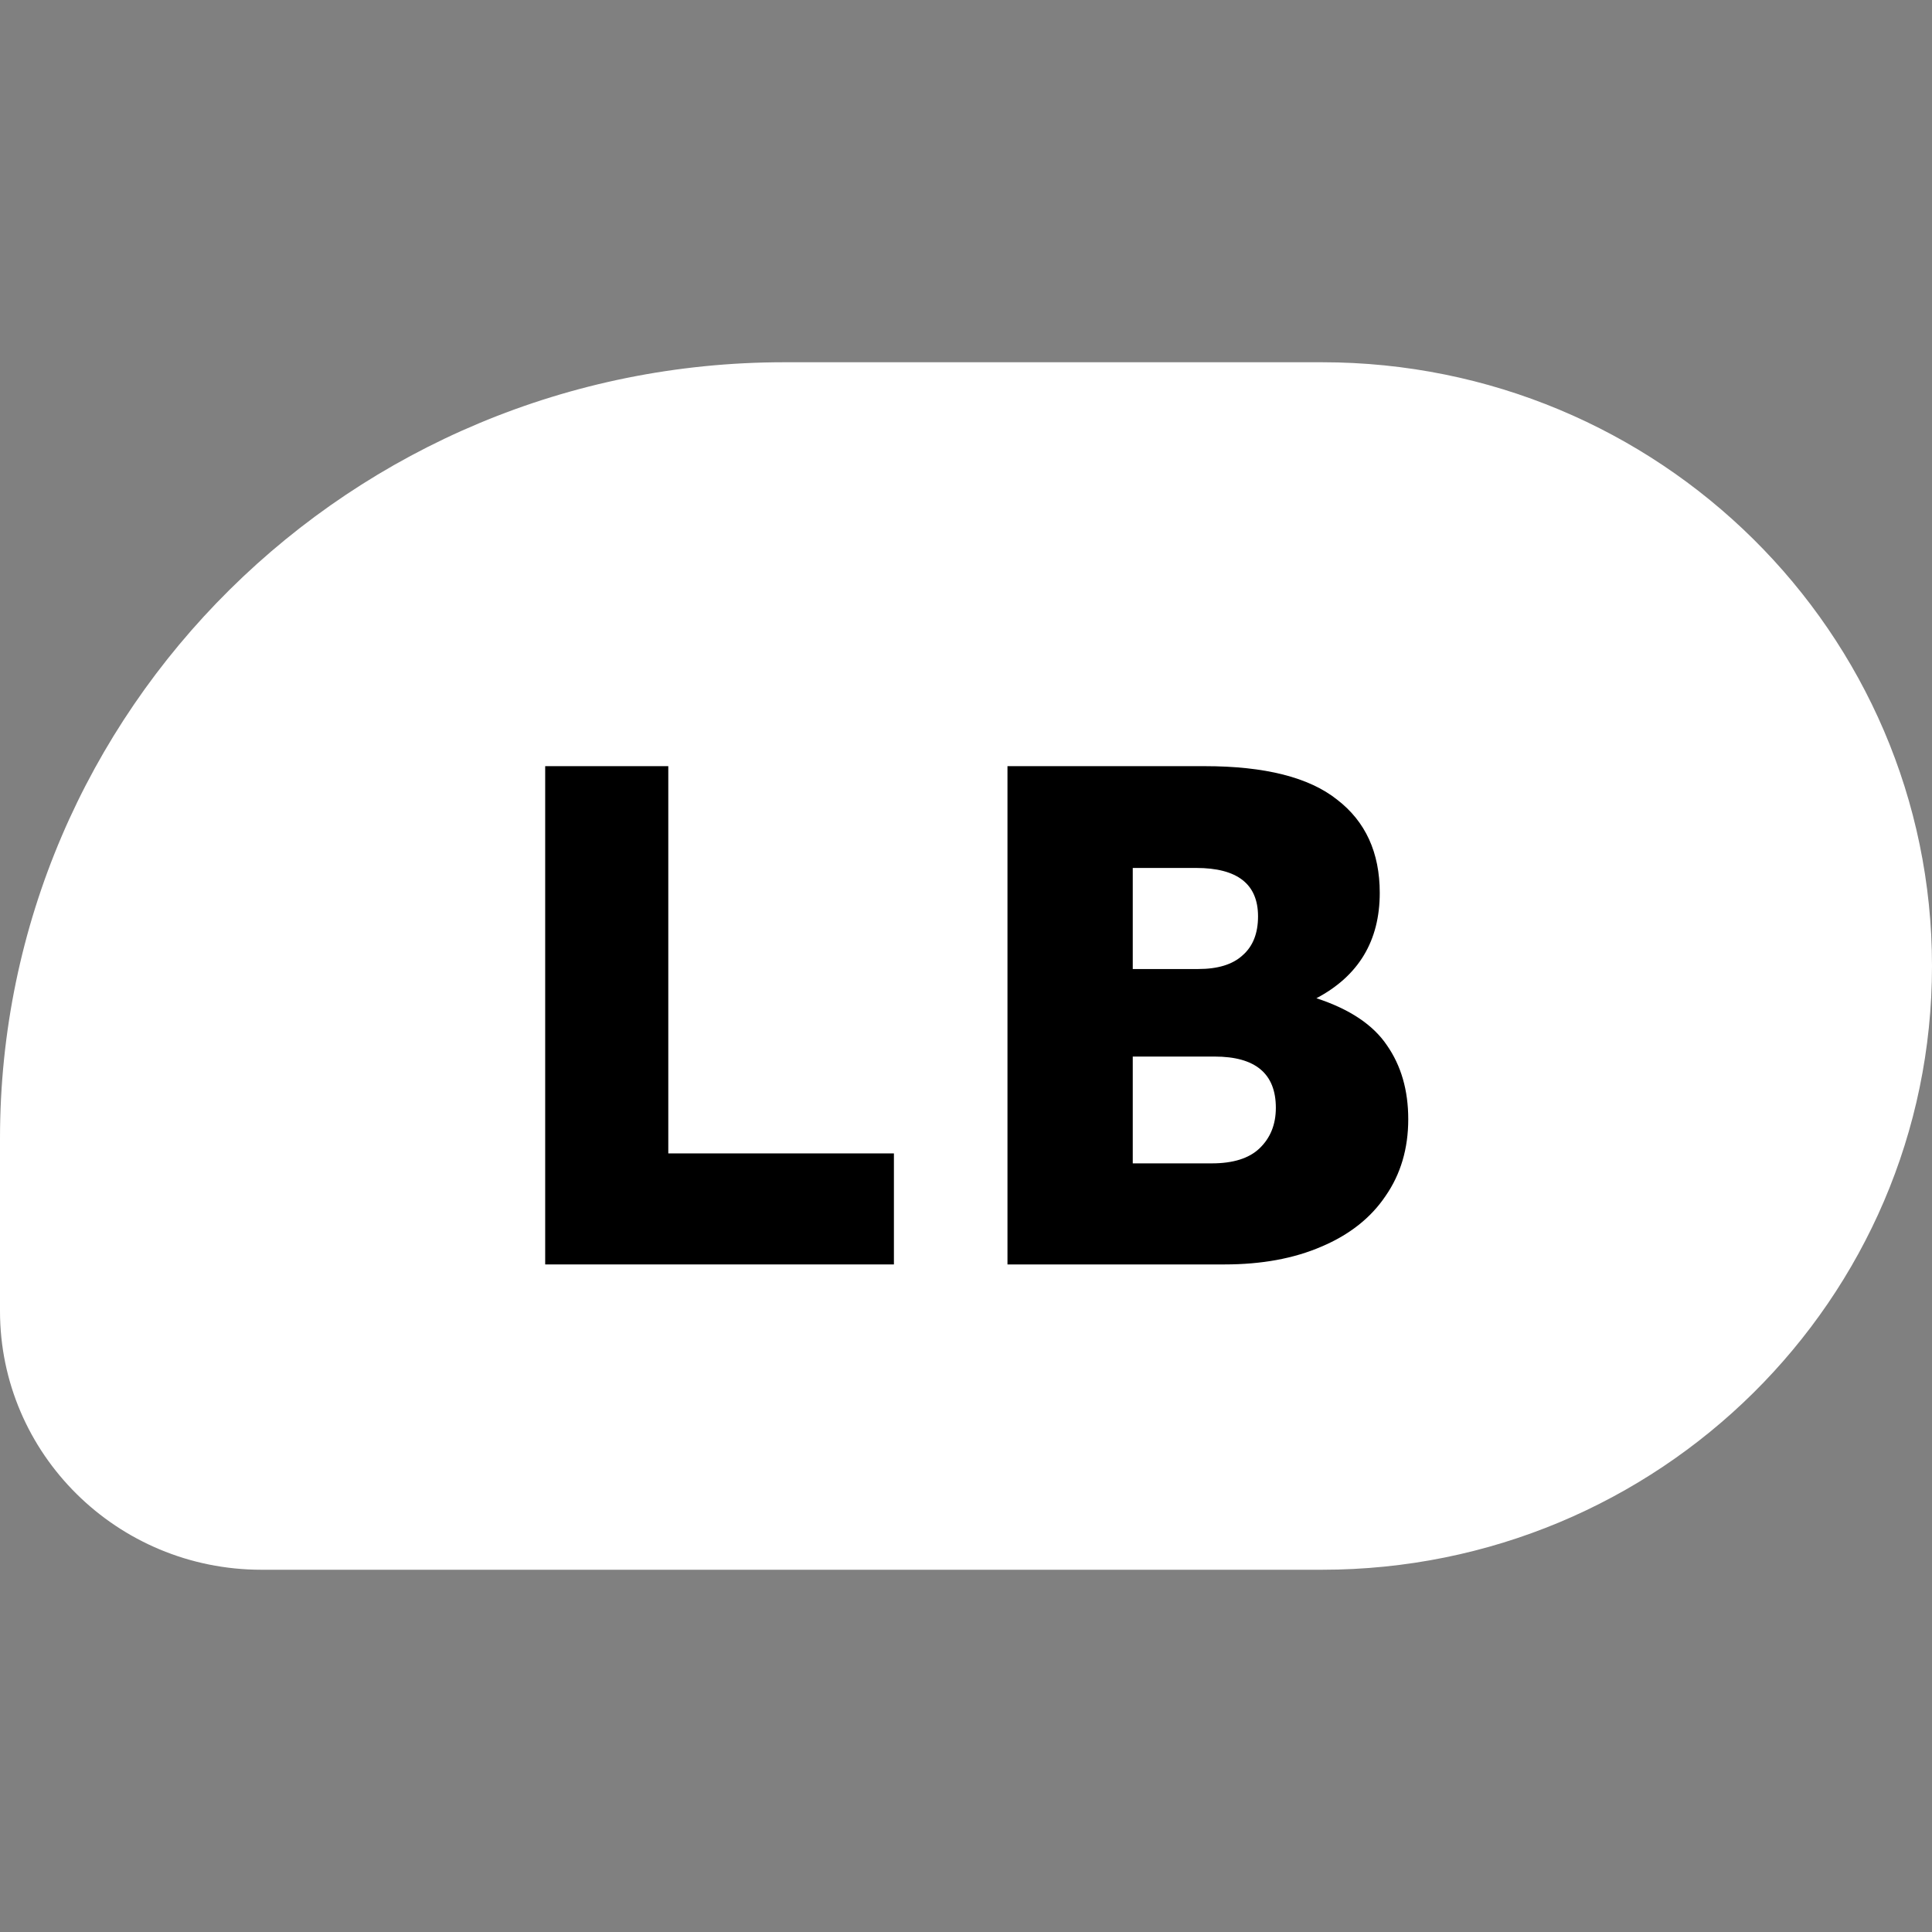 <svg width="32" height="32" viewBox="0 0 32 32" fill="none" xmlns="http://www.w3.org/2000/svg">
<rect x="0" y="0" width="32" height="32" fill="#808080" stroke="none"/>
<path d="M4.331 26H21.714H21.895C27.476 26 32 21.523 32 16C32 10.477 27.476 6 21.895 6H21.714H12.992C5.817 6 0 11.756 0 18.857V21.714C0 24.081 1.939 26 4.331 26Z" fill="white"/>
<path d="M14.806 20.943H9.03V12.69H11.069V19.104H14.806V20.943Z" fill="black"/>
<path d="M21.804 16.534C22.354 16.714 22.743 16.974 22.971 17.312C23.207 17.65 23.325 18.058 23.325 18.538C23.325 19.025 23.199 19.45 22.948 19.811C22.704 20.173 22.35 20.452 21.887 20.648C21.431 20.845 20.896 20.943 20.283 20.943H16.687V12.69H19.953C20.951 12.69 21.682 12.875 22.146 13.244C22.617 13.606 22.853 14.121 22.853 14.789C22.853 15.582 22.504 16.164 21.804 16.534ZM18.762 14.376V16.05H19.847C20.169 16.05 20.413 15.976 20.578 15.826C20.751 15.677 20.837 15.461 20.837 15.178C20.837 14.643 20.495 14.376 19.812 14.376H18.762ZM20.071 19.269C20.425 19.269 20.688 19.186 20.861 19.021C21.042 18.848 21.132 18.624 21.132 18.349C21.132 17.783 20.794 17.5 20.118 17.5H18.762V19.269H20.071Z" fill="black"/>
</svg>
